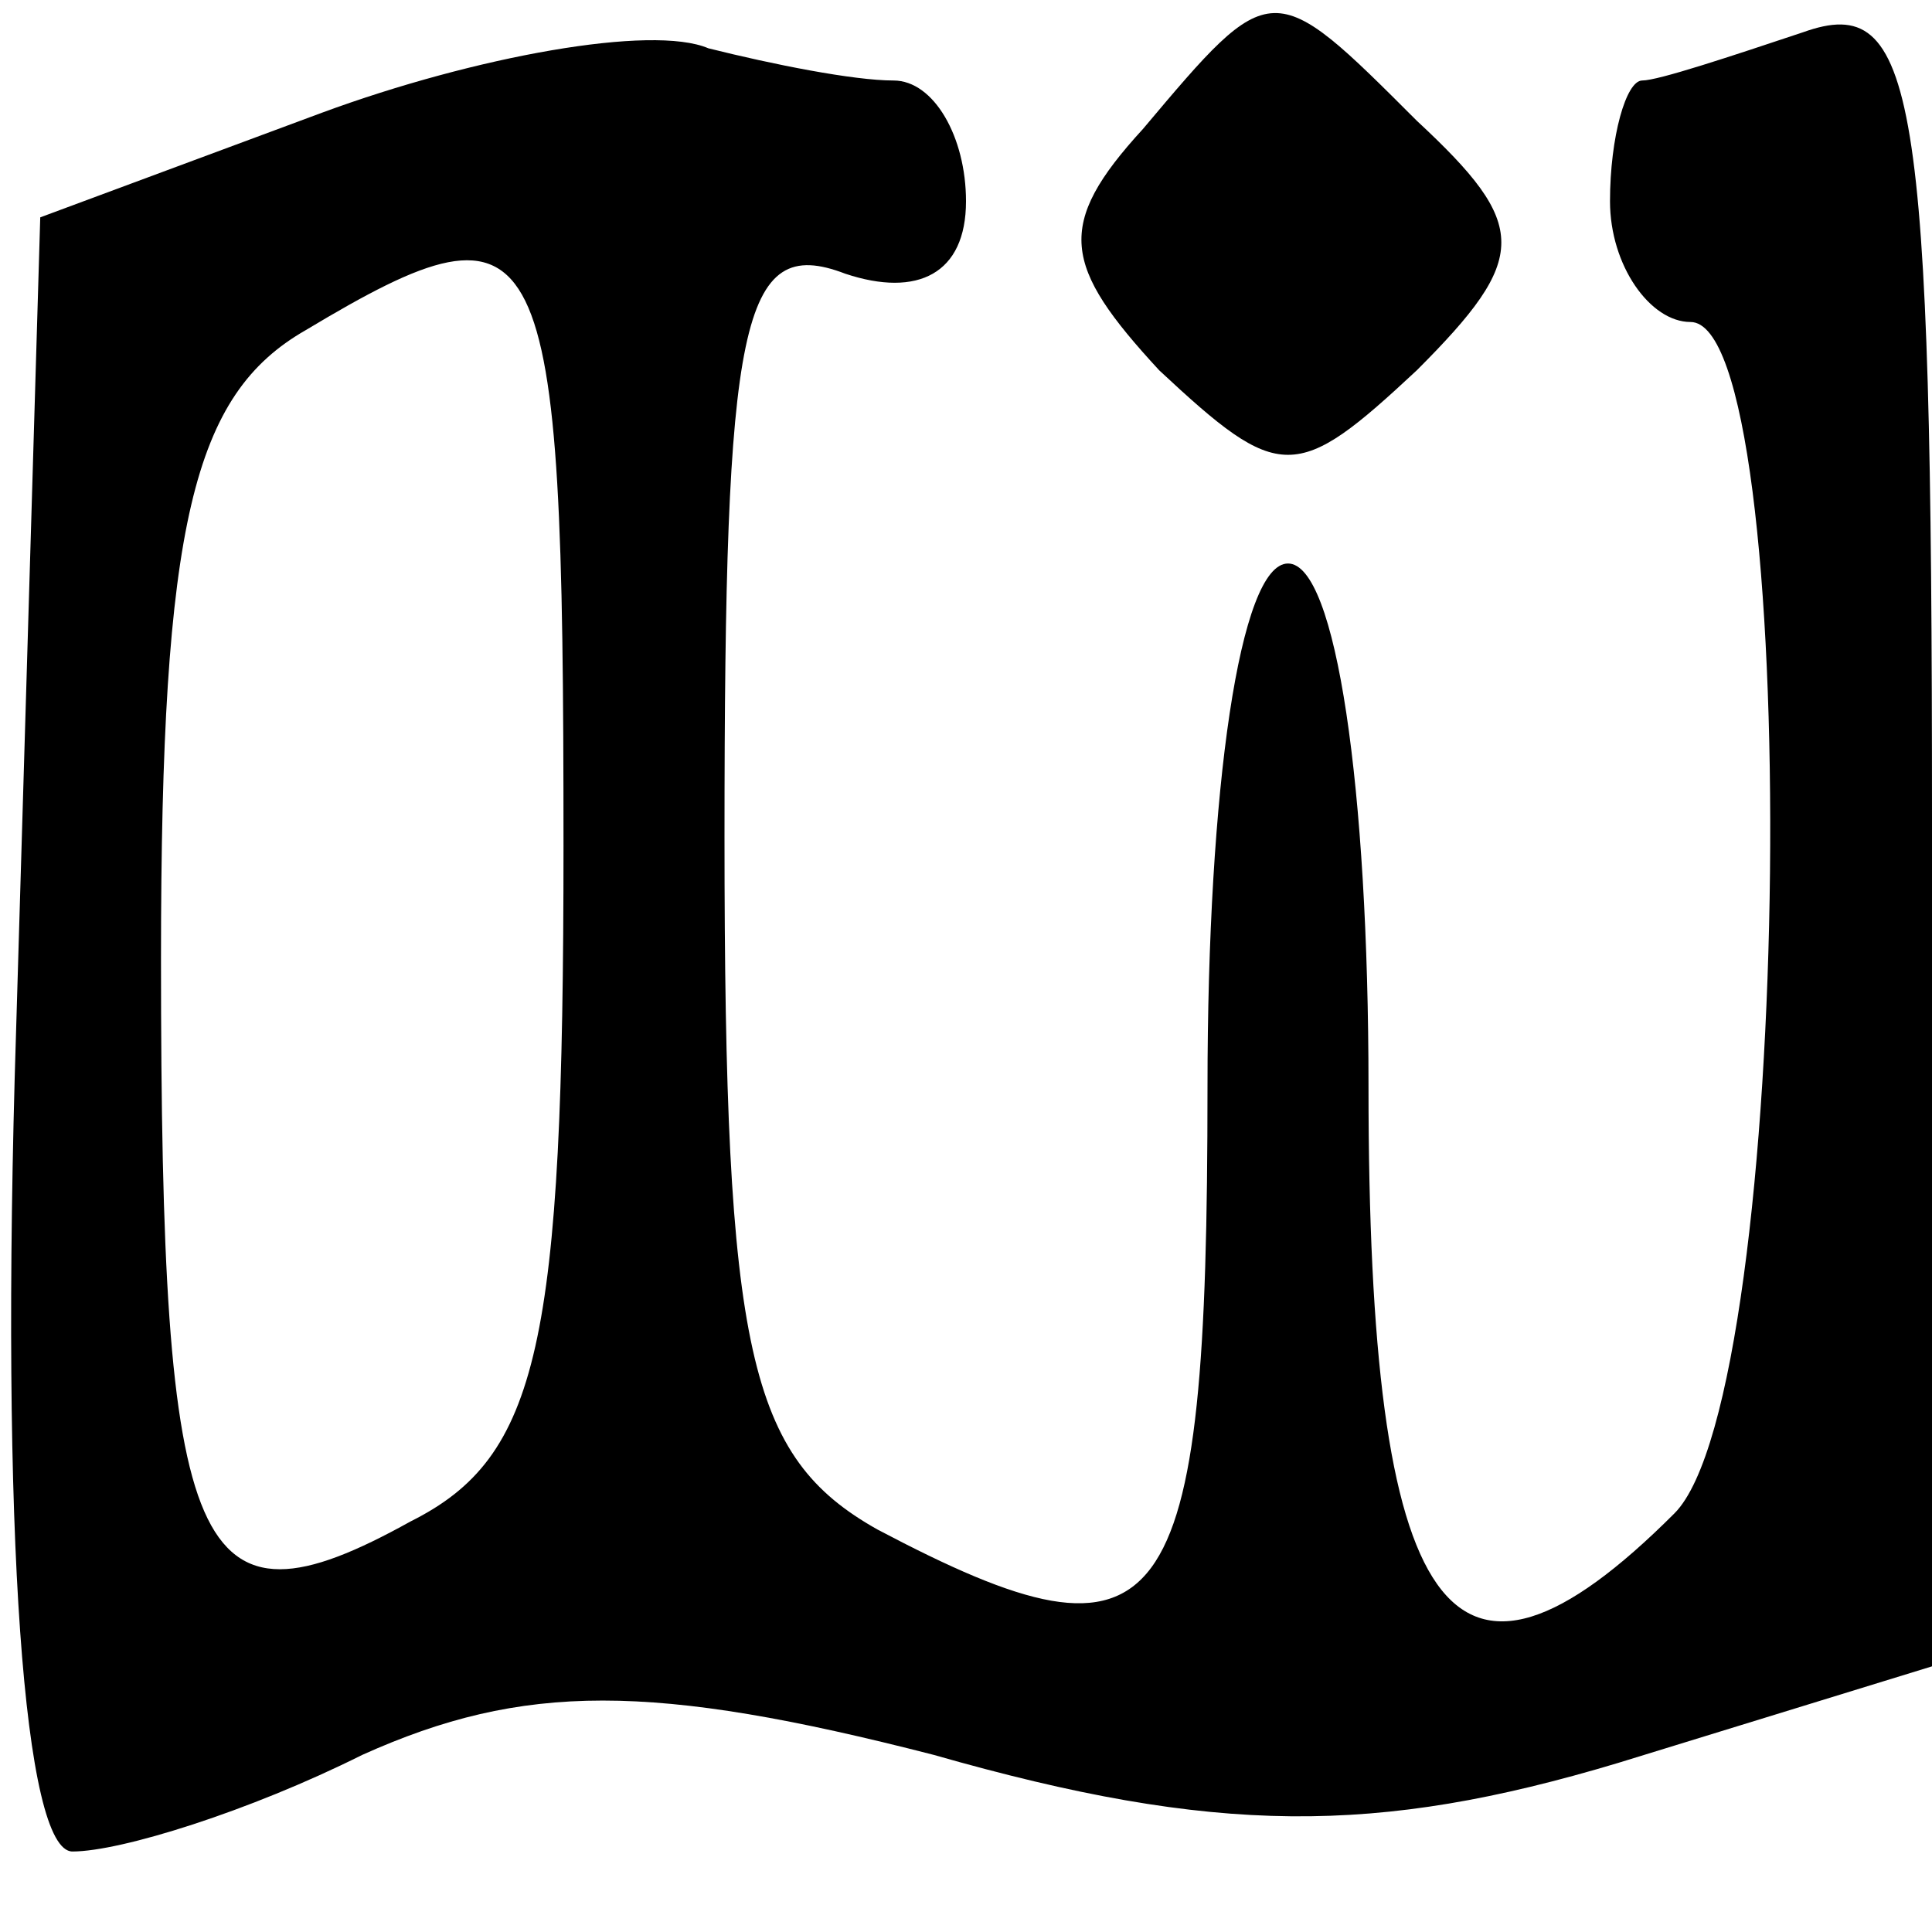 <?xml version="1.0" standalone="no"?>
<!DOCTYPE svg PUBLIC "-//W3C//DTD SVG 20010904//EN"
 "http://www.w3.org/TR/2001/REC-SVG-20010904/DTD/svg10.dtd">
<svg version="1.0" xmlns="http://www.w3.org/2000/svg"
 width="24pt" height="24pt" viewBox="0 0 24 24"
 preserveAspectRatio="xMidYMid meet">

<g transform="translate(0,24) scale(0.1,-0.1)"
fill="#000000" stroke="none">
<path d="M40 226 l-35 -13 -3 -101 c-2 -63 1 -102 7 -102 6 0 22 5 36 12 20 9
36 9 71 0 35 -10 55 -10 85 -1 l39 12 0 105 c0 91 -2 103 -16 98 -9 -3 -18 -6
-20 -6 -2 0 -4 -7 -4 -15 0 -8 5 -15 10 -15 14 0 13 -133 -2 -148 -28 -28 -38
-13 -38 53 0 37 -4 65 -10 65 -6 0 -10 -28 -10 -65 0 -67 -5 -74 -41 -55 -16
9 -19 22 -19 86 0 64 2 75 15 70 9 -3 15 0 15 9 0 8 -4 15 -9 15 -5 0 -15 2
-23 4 -7 3 -29 -1 -48 -8z m30 -91 c0 -62 -3 -76 -19 -84 -27 -15 -31 -5 -31
70 0 54 4 70 18 78 30 18 32 13 32 -64z"/>
<path d="M142 224 c-11 -12 -10 -17 2 -30 15 -14 17 -14 32 0 14 14 14 18 0
31 -18 18 -18 18 -34 -1z"/>
</g>
</svg>
